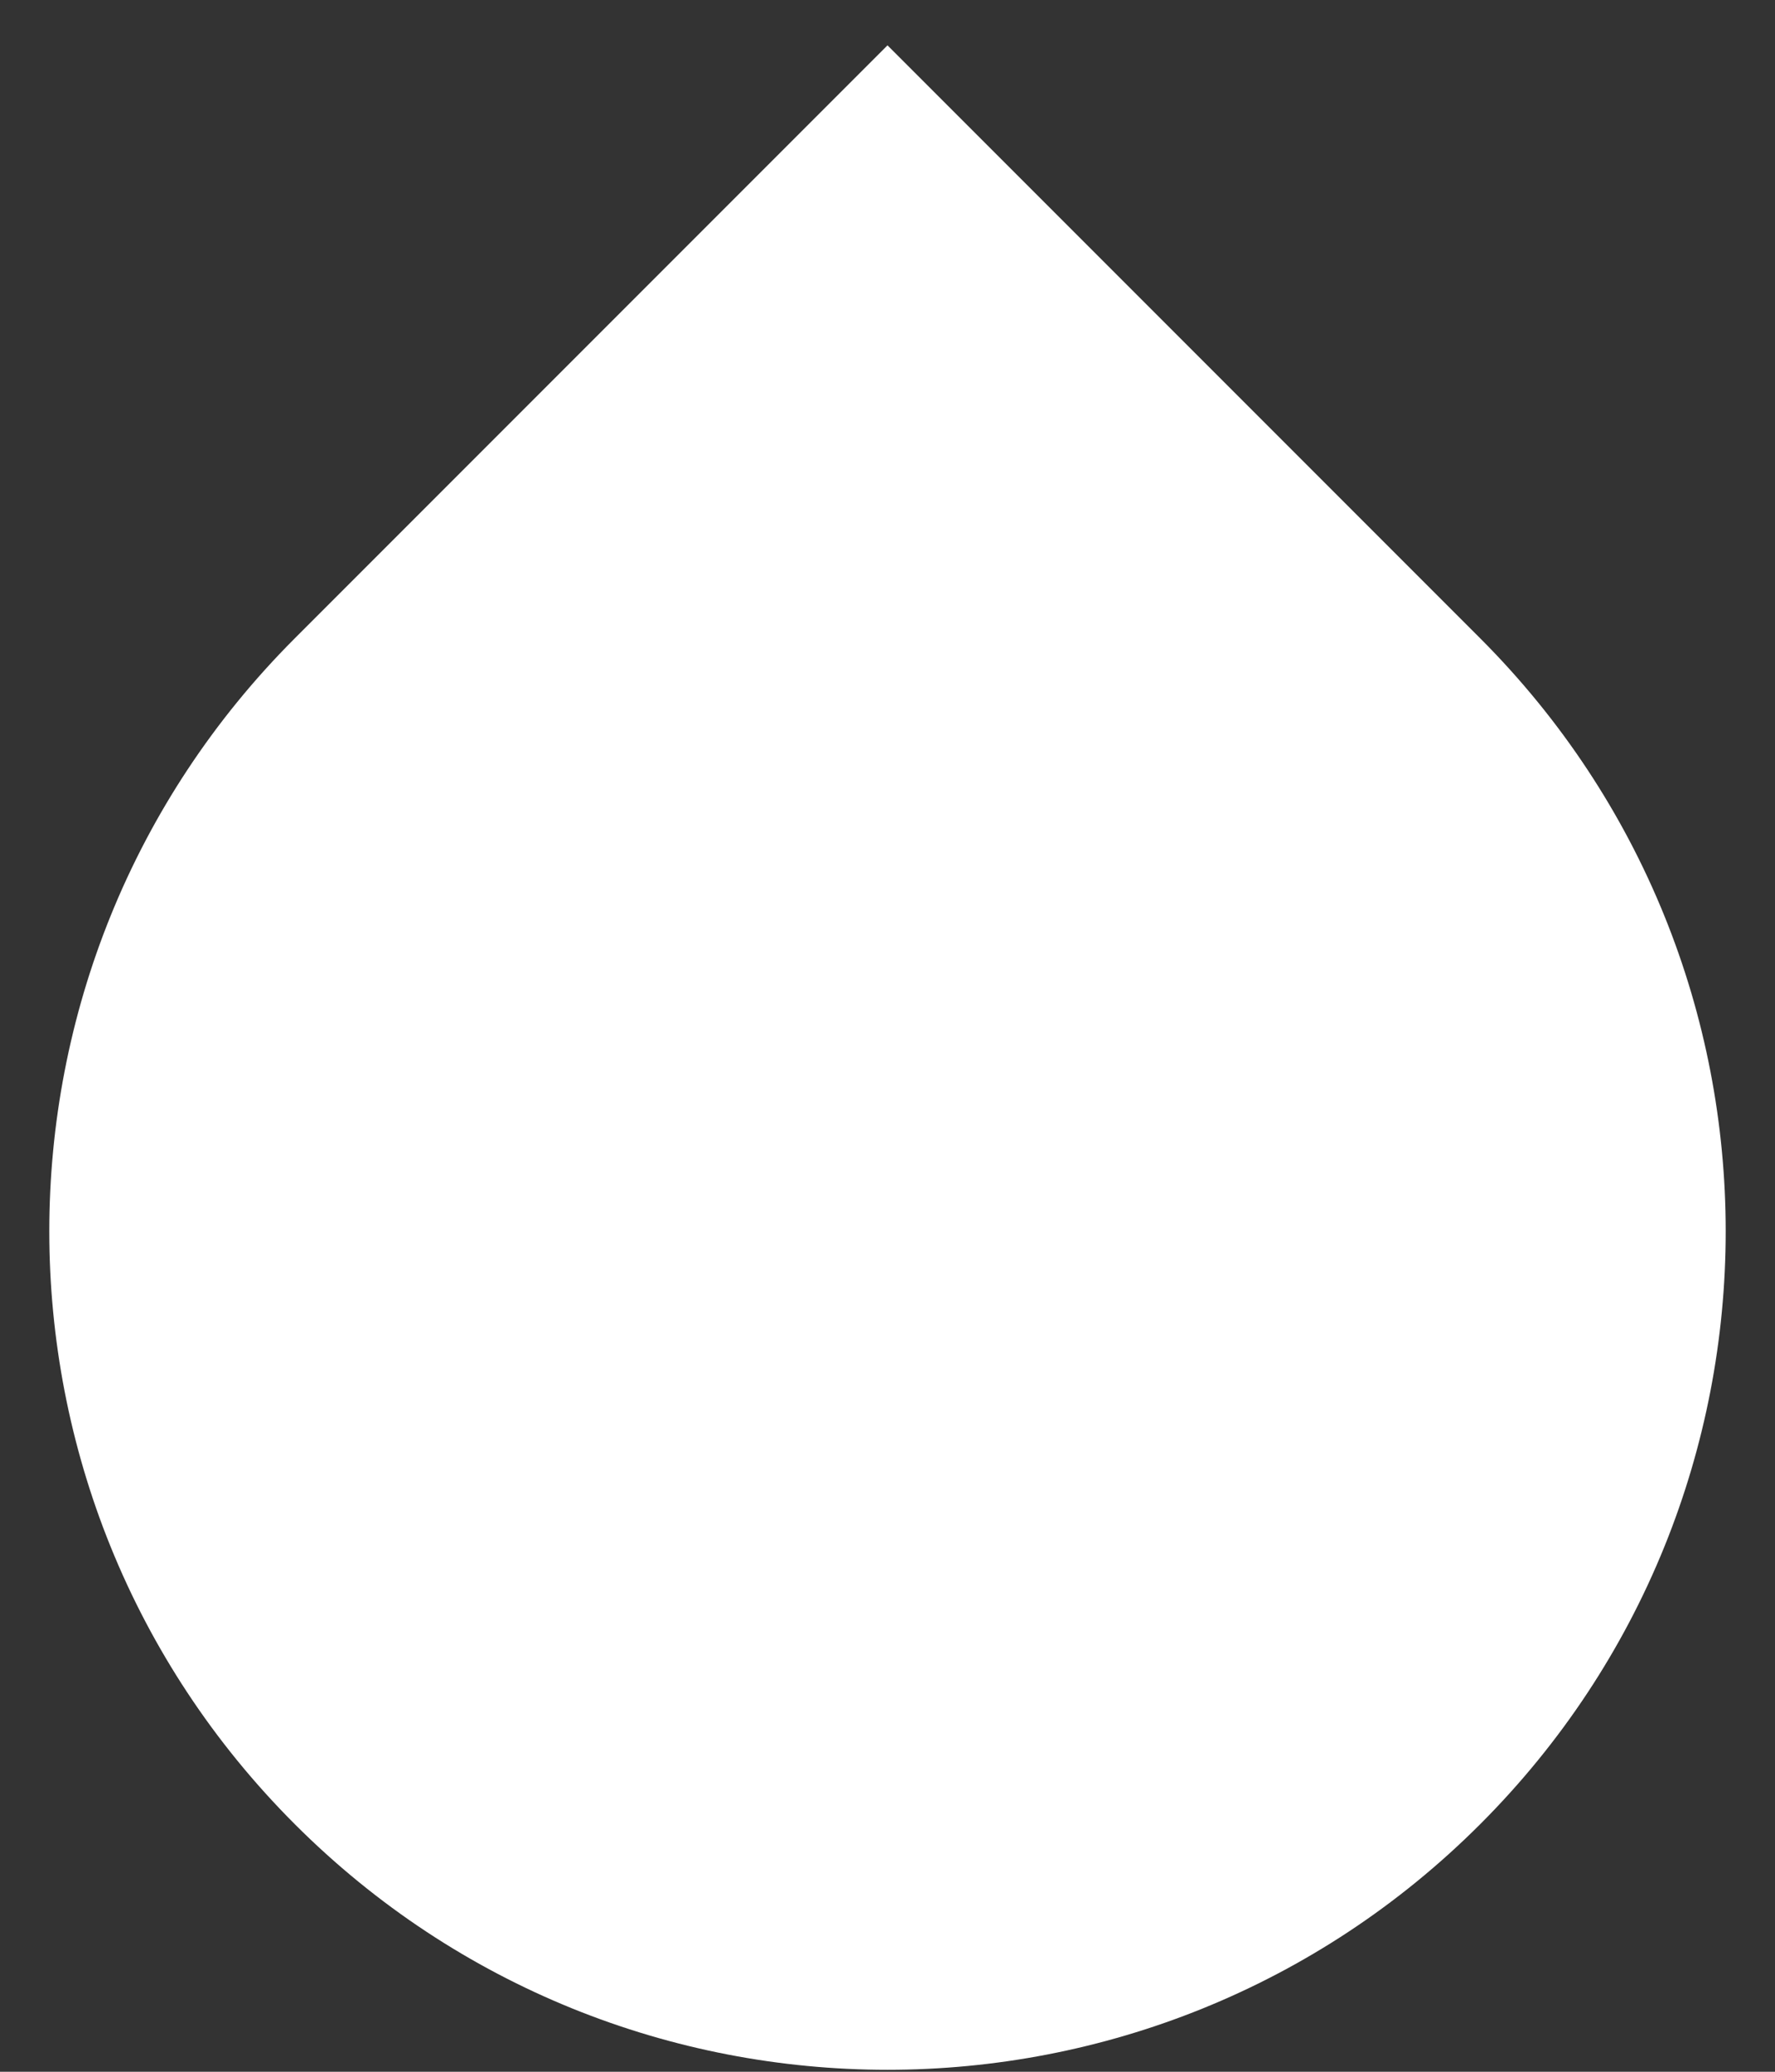 <svg width="24" height="28" viewBox="0 0 24 28" fill="none" xmlns="http://www.w3.org/2000/svg">
<rect x="0" y="0" width="24" height="28" fill="#333333" stroke="none"/>
<path fill-rule="evenodd" clip-rule="evenodd" d="M3.986 24.654C-0.44 20.229 -0.44 13.053 3.986 8.627L12 0.613L20.014 8.627C24.44 13.053 24.44 20.229 20.014 24.654C15.588 29.08 8.412 29.08 3.986 24.654Z" fill="white"/>
</svg>
